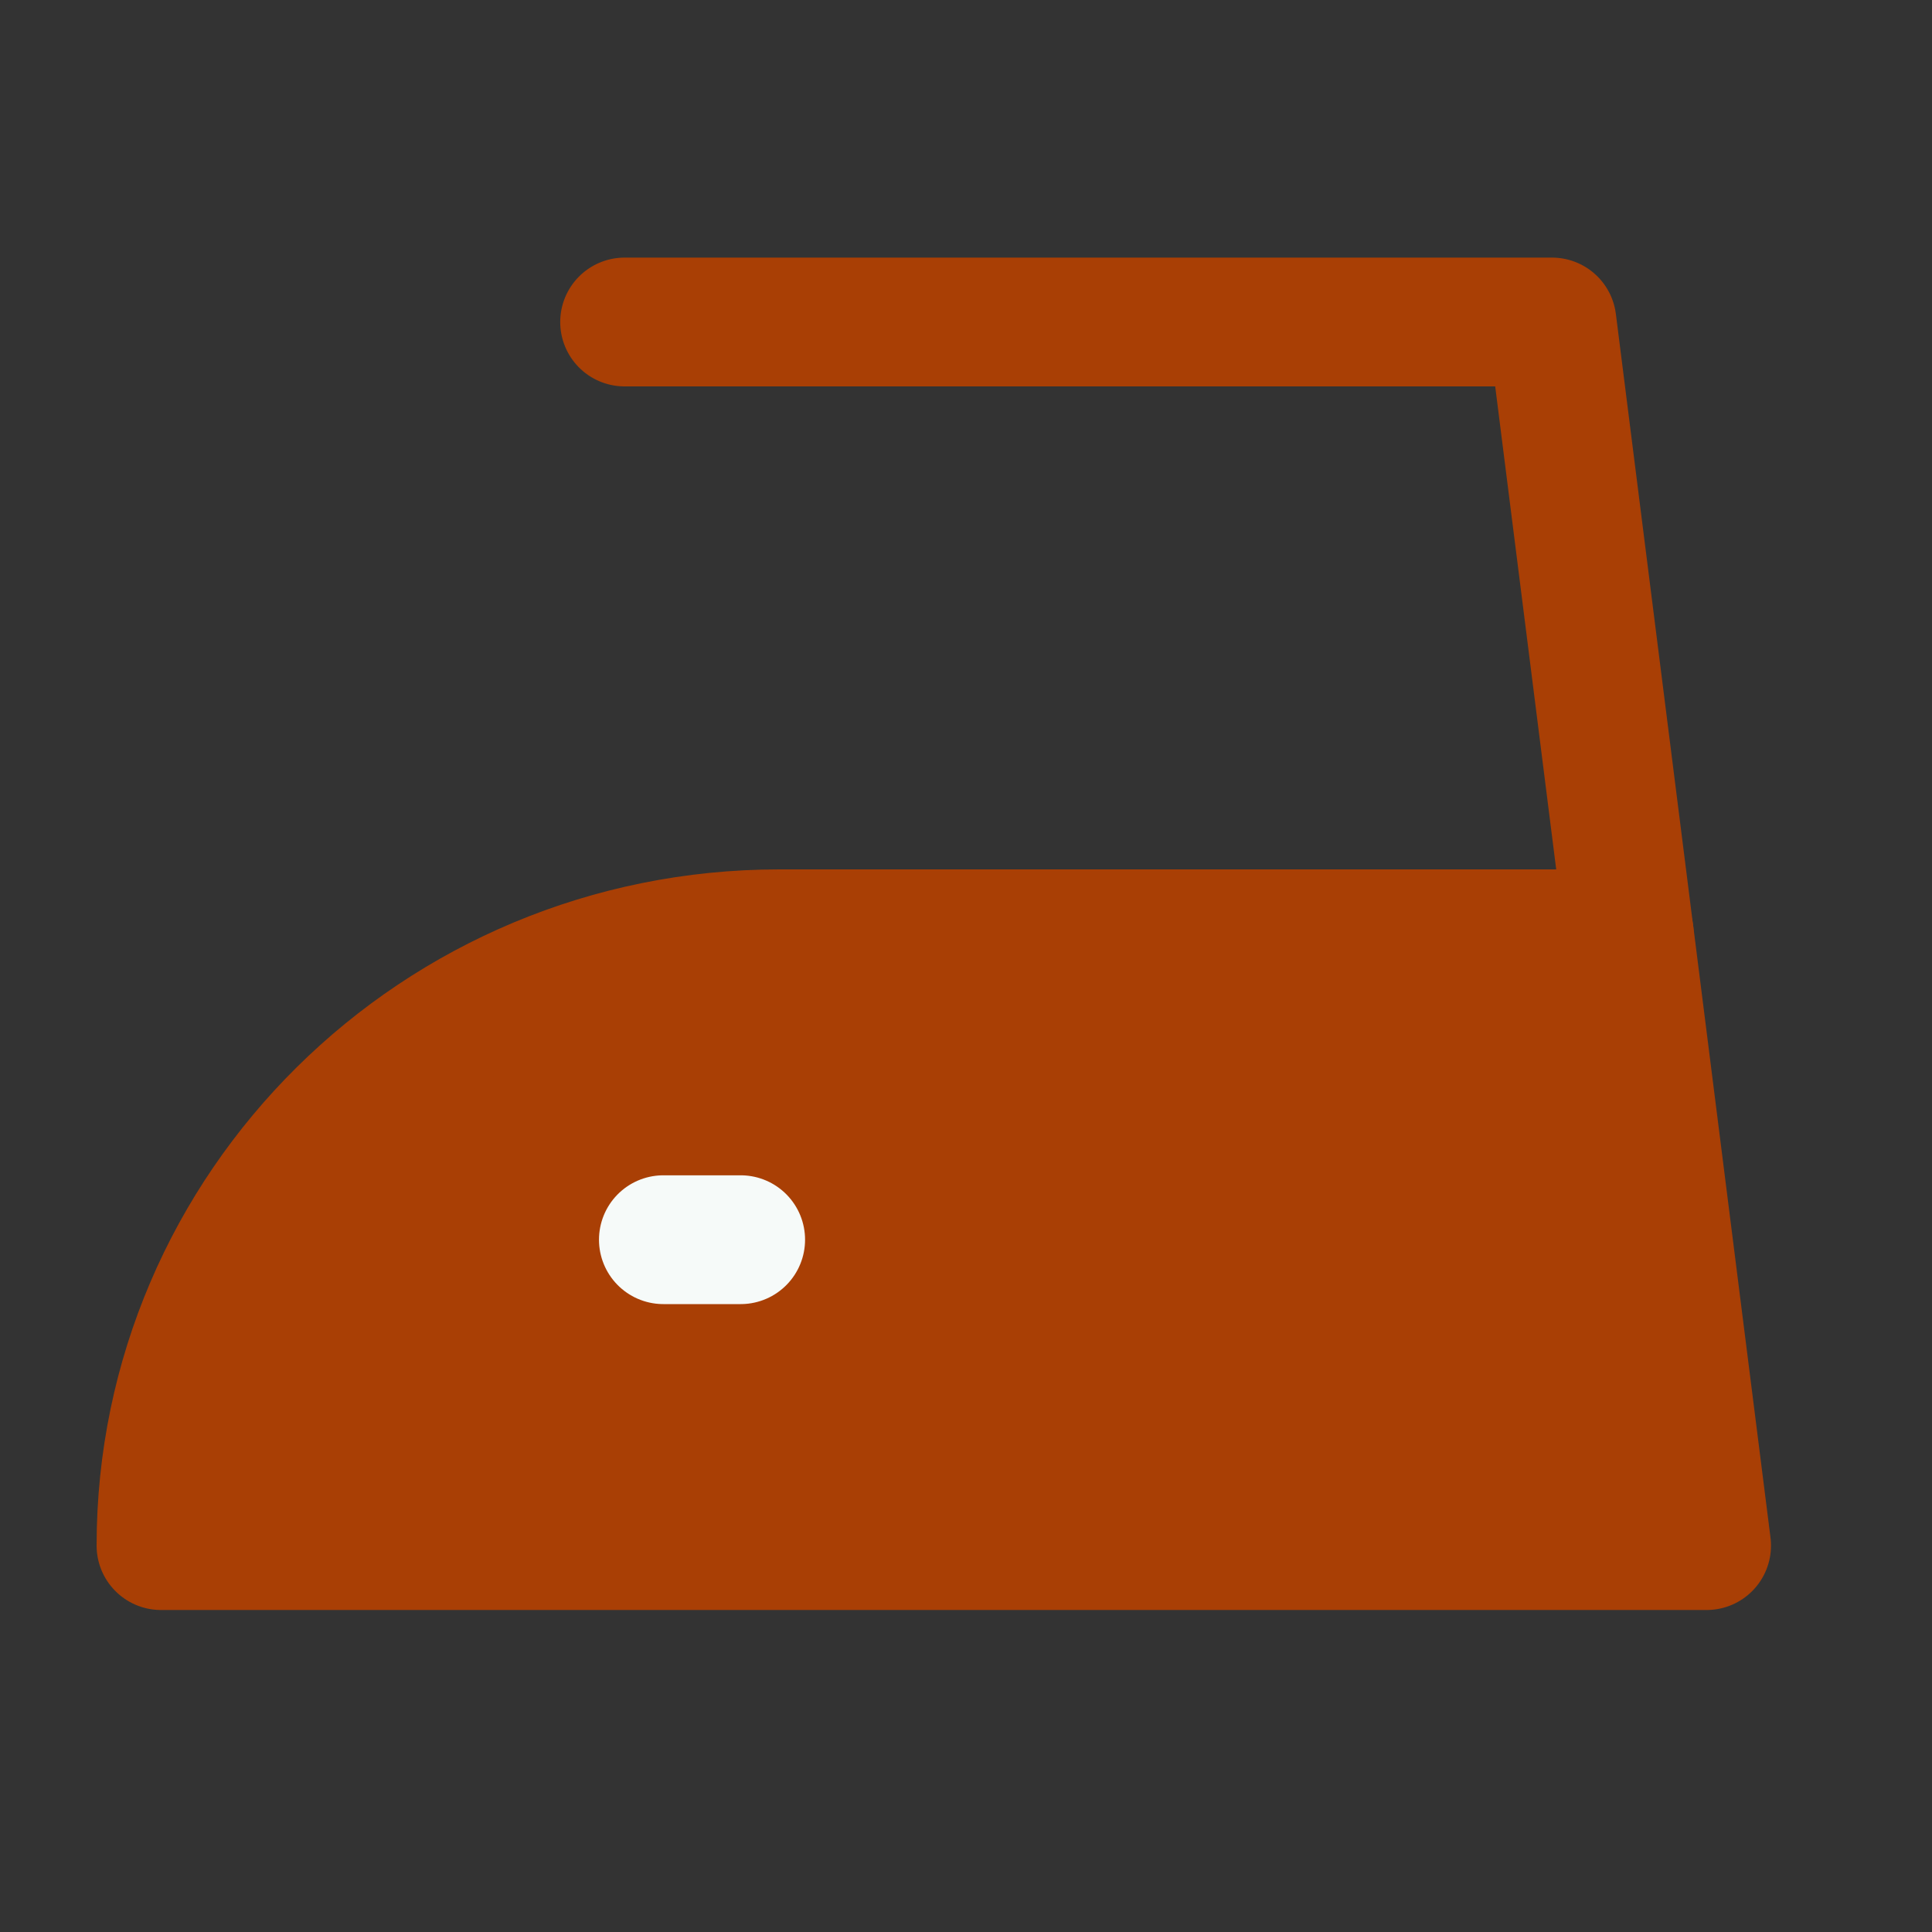 <svg width="30" height="30" viewBox="0 0 30 30" fill="none" xmlns="http://www.w3.org/2000/svg">
<rect x="0" y="0" width="30" height="30" fill="#333333" stroke="none"/>
<path d="M2.5 24H26.5L25.3 14.5H12.1C6.798 14.5 2.5 18.753 2.5 24Z" fill="#a93f05" stroke="#a93f05" stroke-width="2" stroke-linecap="round" stroke-linejoin="round"/>
<path d="M9.699 5H24.099L25.299 14.5" stroke="#a93f05" stroke-width="2" stroke-linecap="round" stroke-linejoin="round"/>
<path d="M10.301 19.25H11.501" stroke="#F6FAF9" stroke-width="2" stroke-linecap="round" stroke-linejoin="round"/>
</svg>
